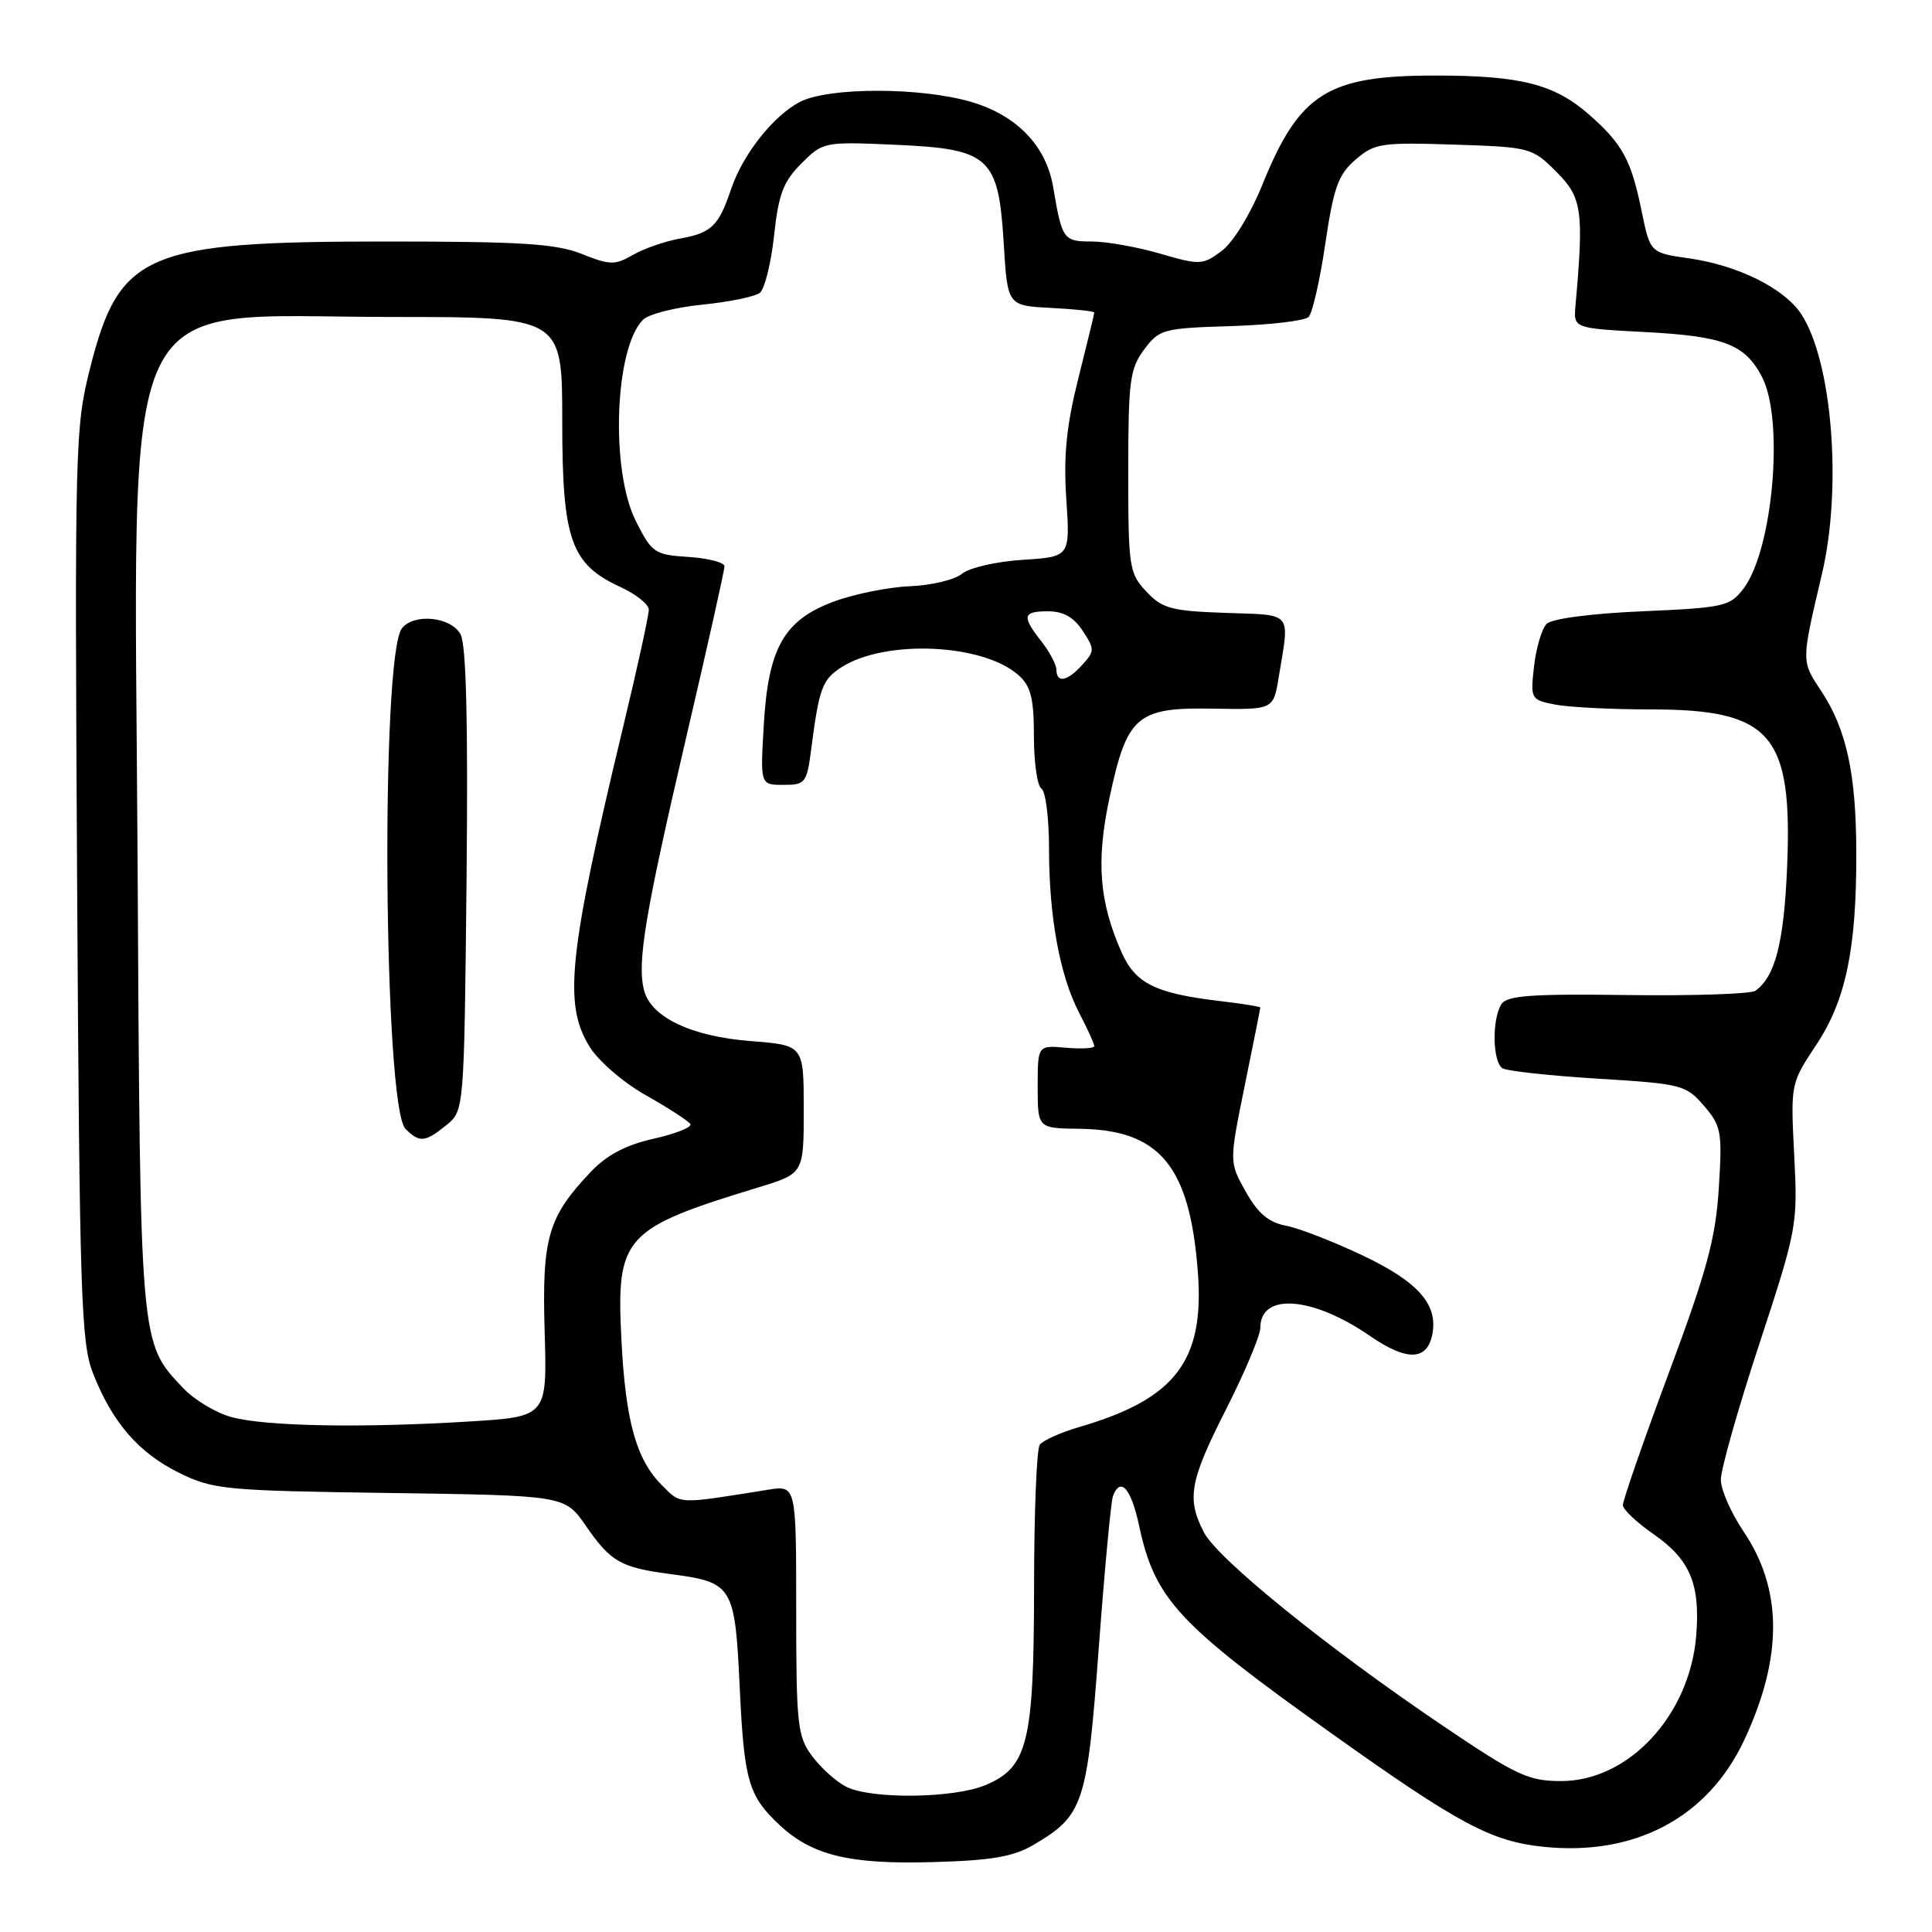 <?xml version="1.0" encoding="UTF-8" standalone="no"?>
<!DOCTYPE svg PUBLIC "-//W3C//DTD SVG 1.1//EN" "http://www.w3.org/Graphics/SVG/1.1/DTD/svg11.dtd" >
<svg xmlns="http://www.w3.org/2000/svg" xmlns:xlink="http://www.w3.org/1999/xlink" version="1.1" viewBox="0 0 256 256">
 <g >
 <path fill="currentColor"
d=" M 136.90 244.48 C 143.57 240.58 144.05 239.14 145.59 218.39 C 146.36 208.00 147.21 198.94 147.47 198.25 C 148.46 195.61 149.88 197.21 150.94 202.18 C 153.03 211.91 156.07 215.19 176.51 229.74 C 193.31 241.70 197.61 244.00 204.51 244.71 C 216.65 245.97 226.31 240.83 231.12 230.57 C 236.26 219.57 236.22 210.58 230.99 202.87 C 229.37 200.46 228.03 197.41 228.02 196.08 C 228.01 194.74 230.30 186.64 233.12 178.08 C 238.13 162.81 238.22 162.31 237.74 153.04 C 237.26 143.61 237.27 143.56 240.65 138.47 C 244.58 132.55 246.00 125.76 245.97 113.00 C 245.95 102.56 244.68 96.68 241.36 91.63 C 238.65 87.52 238.65 87.83 241.43 76.00 C 244.11 64.58 242.78 47.89 238.68 41.63 C 236.44 38.22 230.35 35.18 223.86 34.24 C 218.66 33.50 218.66 33.50 217.53 28.00 C 216.13 21.17 215.00 19.09 210.57 15.19 C 205.97 11.15 201.49 10.01 190.22 10.01 C 175.91 10.00 172.19 12.34 167.29 24.43 C 165.66 28.43 163.40 32.12 161.87 33.26 C 159.36 35.13 158.99 35.14 153.72 33.61 C 150.68 32.72 146.60 32.00 144.66 32.00 C 140.90 32.00 140.72 31.74 139.55 24.78 C 138.63 19.34 134.75 15.30 128.74 13.52 C 122.09 11.54 109.81 11.53 106.00 13.50 C 102.48 15.32 98.41 20.47 96.86 25.09 C 95.23 29.94 94.27 30.86 90.15 31.60 C 88.14 31.96 85.31 32.94 83.86 33.78 C 81.48 35.15 80.81 35.14 77.09 33.65 C 73.69 32.29 69.10 32.00 51.16 32.00 C 19.29 32.00 15.80 33.49 11.94 48.77 C 9.94 56.66 9.89 58.99 10.22 117.22 C 10.54 171.53 10.74 177.94 12.31 181.93 C 14.86 188.46 18.35 192.50 23.72 195.15 C 28.25 197.38 29.72 197.52 51.67 197.83 C 74.84 198.16 74.84 198.16 77.60 202.14 C 80.95 206.97 82.20 207.69 88.81 208.57 C 97.13 209.67 97.38 210.08 98.02 223.66 C 98.60 235.99 99.17 237.96 103.31 241.84 C 107.60 245.84 112.56 247.05 123.51 246.74 C 131.33 246.53 134.26 246.03 136.90 244.48 Z  M 112.10 236.74 C 110.77 236.06 108.75 234.23 107.60 232.68 C 105.67 230.08 105.50 228.54 105.50 213.33 C 105.50 196.80 105.50 196.80 101.75 197.40 C 89.56 199.35 90.29 199.38 87.66 196.75 C 84.30 193.39 82.88 188.25 82.34 177.50 C 81.65 163.84 82.59 162.80 100.50 157.33 C 106.50 155.50 106.50 155.50 106.50 147.00 C 106.50 138.50 106.50 138.50 99.50 137.95 C 91.57 137.34 86.23 134.78 85.33 131.18 C 84.40 127.49 85.48 121.09 90.92 97.73 C 93.72 85.76 96.00 75.54 96.00 75.04 C 96.00 74.53 93.86 73.97 91.25 73.80 C 86.73 73.51 86.39 73.28 84.25 69.04 C 80.86 62.31 81.44 46.13 85.20 42.37 C 85.95 41.62 89.47 40.73 93.03 40.37 C 96.59 40.02 100.03 39.31 100.68 38.80 C 101.32 38.29 102.17 34.88 102.57 31.22 C 103.15 25.74 103.79 24.06 106.18 21.67 C 109.05 18.80 109.19 18.77 118.56 19.18 C 131.16 19.73 132.30 20.76 133.00 32.27 C 133.50 40.50 133.50 40.50 139.25 40.80 C 142.41 40.96 145.00 41.24 145.00 41.41 C 145.00 41.58 144.05 45.50 142.89 50.11 C 141.30 56.45 140.91 60.37 141.29 66.14 C 141.80 73.78 141.80 73.78 135.50 74.18 C 132.04 74.40 128.42 75.23 127.47 76.03 C 126.51 76.82 123.40 77.57 120.55 77.68 C 117.71 77.80 113.18 78.71 110.49 79.71 C 103.87 82.17 101.79 85.84 101.20 96.14 C 100.74 104.00 100.74 104.00 103.81 104.00 C 106.72 104.00 106.91 103.75 107.49 99.25 C 108.53 91.23 108.95 90.08 111.41 88.47 C 117.19 84.68 130.30 85.25 135.00 89.50 C 136.60 90.94 137.00 92.58 137.00 97.60 C 137.00 101.05 137.45 104.16 138.00 104.50 C 138.55 104.84 139.00 108.41 139.00 112.42 C 139.00 121.51 140.43 129.30 143.02 134.26 C 144.11 136.35 145.00 138.31 145.00 138.61 C 145.00 138.91 143.31 139.01 141.25 138.83 C 137.50 138.50 137.50 138.50 137.50 144.00 C 137.50 149.50 137.50 149.50 143.00 149.57 C 153.68 149.69 157.66 154.49 158.72 168.54 C 159.62 180.33 155.76 185.37 143.00 189.09 C 140.53 189.81 138.17 190.87 137.77 191.45 C 137.36 192.03 137.02 200.50 137.02 210.28 C 137.00 230.91 136.19 234.19 130.57 236.54 C 126.31 238.31 115.40 238.43 112.10 236.74 Z  M 191.11 228.62 C 175.86 218.32 161.34 206.56 159.53 203.05 C 157.21 198.57 157.62 196.27 162.51 186.64 C 164.98 181.76 167.00 176.95 167.00 175.94 C 167.00 171.25 173.89 171.76 181.53 177.02 C 186.41 180.38 189.10 180.32 189.79 176.81 C 190.56 172.89 187.97 169.91 180.80 166.47 C 176.83 164.57 172.16 162.75 170.43 162.42 C 168.10 161.98 166.70 160.80 165.07 157.91 C 162.87 153.99 162.87 153.99 164.93 143.86 C 166.07 138.28 167.00 133.62 167.00 133.50 C 167.00 133.38 164.61 132.99 161.69 132.65 C 153.12 131.64 150.45 130.32 148.62 126.20 C 145.64 119.47 145.22 114.12 147.02 105.68 C 149.34 94.83 150.63 93.71 160.77 93.90 C 168.73 94.04 168.73 94.04 169.43 89.77 C 170.90 80.89 171.43 81.53 162.39 81.21 C 155.19 80.96 154.01 80.64 151.89 78.38 C 149.62 75.96 149.50 75.18 149.50 62.49 C 149.50 50.48 149.71 48.86 151.60 46.32 C 153.62 43.62 154.11 43.49 163.10 43.21 C 168.26 43.05 172.89 42.51 173.40 42.00 C 173.90 41.50 174.90 37.13 175.61 32.29 C 176.71 24.84 177.32 23.14 179.61 21.16 C 182.13 18.98 183.00 18.85 192.64 19.16 C 202.79 19.49 203.02 19.56 206.23 22.77 C 209.64 26.18 209.88 27.88 208.76 40.50 C 208.50 43.50 208.50 43.50 218.00 44.00 C 228.46 44.55 231.24 45.62 233.49 49.98 C 236.43 55.68 234.92 72.87 231.02 78.00 C 229.23 80.35 228.43 80.53 217.61 81.00 C 210.85 81.29 205.62 81.98 204.94 82.66 C 204.30 83.30 203.55 85.82 203.27 88.27 C 202.78 92.61 202.84 92.72 206.01 93.35 C 207.79 93.71 213.49 94.00 218.67 94.00 C 234.72 94.00 237.54 97.25 236.80 114.91 C 236.38 124.91 235.22 129.42 232.60 131.28 C 232.00 131.71 224.38 131.96 215.67 131.85 C 202.86 131.68 199.67 131.91 198.94 133.07 C 197.67 135.06 197.77 140.74 199.09 141.55 C 199.68 141.92 205.38 142.54 211.73 142.93 C 222.85 143.61 223.39 143.75 225.78 146.52 C 228.09 149.21 228.22 149.96 227.75 157.45 C 227.33 164.10 226.18 168.36 221.12 181.94 C 217.75 190.98 215.02 198.86 215.04 199.44 C 215.06 200.02 216.87 201.74 219.07 203.26 C 223.93 206.62 225.31 209.88 224.76 216.71 C 223.91 227.27 215.82 236.00 206.87 236.00 C 202.51 236.00 200.95 235.27 191.11 228.62 Z  M 30.74 187.79 C 28.67 187.25 25.75 185.50 24.26 183.92 C 18.51 177.82 18.58 178.68 18.23 114.00 C 17.80 35.89 14.93 42.00 52.00 42.00 C 74.50 42.00 74.50 42.00 74.50 55.75 C 74.50 71.54 75.62 74.75 82.21 77.78 C 84.26 78.73 85.96 80.07 85.97 80.77 C 85.99 81.47 84.46 88.45 82.58 96.27 C 75.32 126.51 74.63 133.05 78.12 138.69 C 79.30 140.60 82.61 143.46 85.62 145.15 C 88.58 146.82 91.21 148.53 91.47 148.94 C 91.72 149.36 89.54 150.23 86.63 150.88 C 82.91 151.72 80.41 153.03 78.27 155.29 C 72.59 161.28 71.80 164.03 72.17 176.48 C 72.50 187.73 72.50 187.73 62.09 188.36 C 47.95 189.23 35.27 189.00 30.74 187.79 Z  M 59.14 149.09 C 61.50 147.18 61.50 147.18 61.82 116.65 C 62.03 95.77 61.78 85.46 61.03 84.06 C 59.78 81.73 54.87 81.22 53.26 83.25 C 50.41 86.85 50.83 146.69 53.73 149.58 C 55.58 151.44 56.32 151.37 59.14 149.09 Z  M 139.98 88.75 C 139.97 88.06 139.08 86.38 138.00 85.00 C 135.36 81.63 135.50 81.00 138.88 81.00 C 140.88 81.00 142.29 81.79 143.46 83.58 C 145.06 86.02 145.06 86.28 143.42 88.08 C 141.43 90.29 140.01 90.56 139.98 88.75 Z "/>
</g>
</svg>